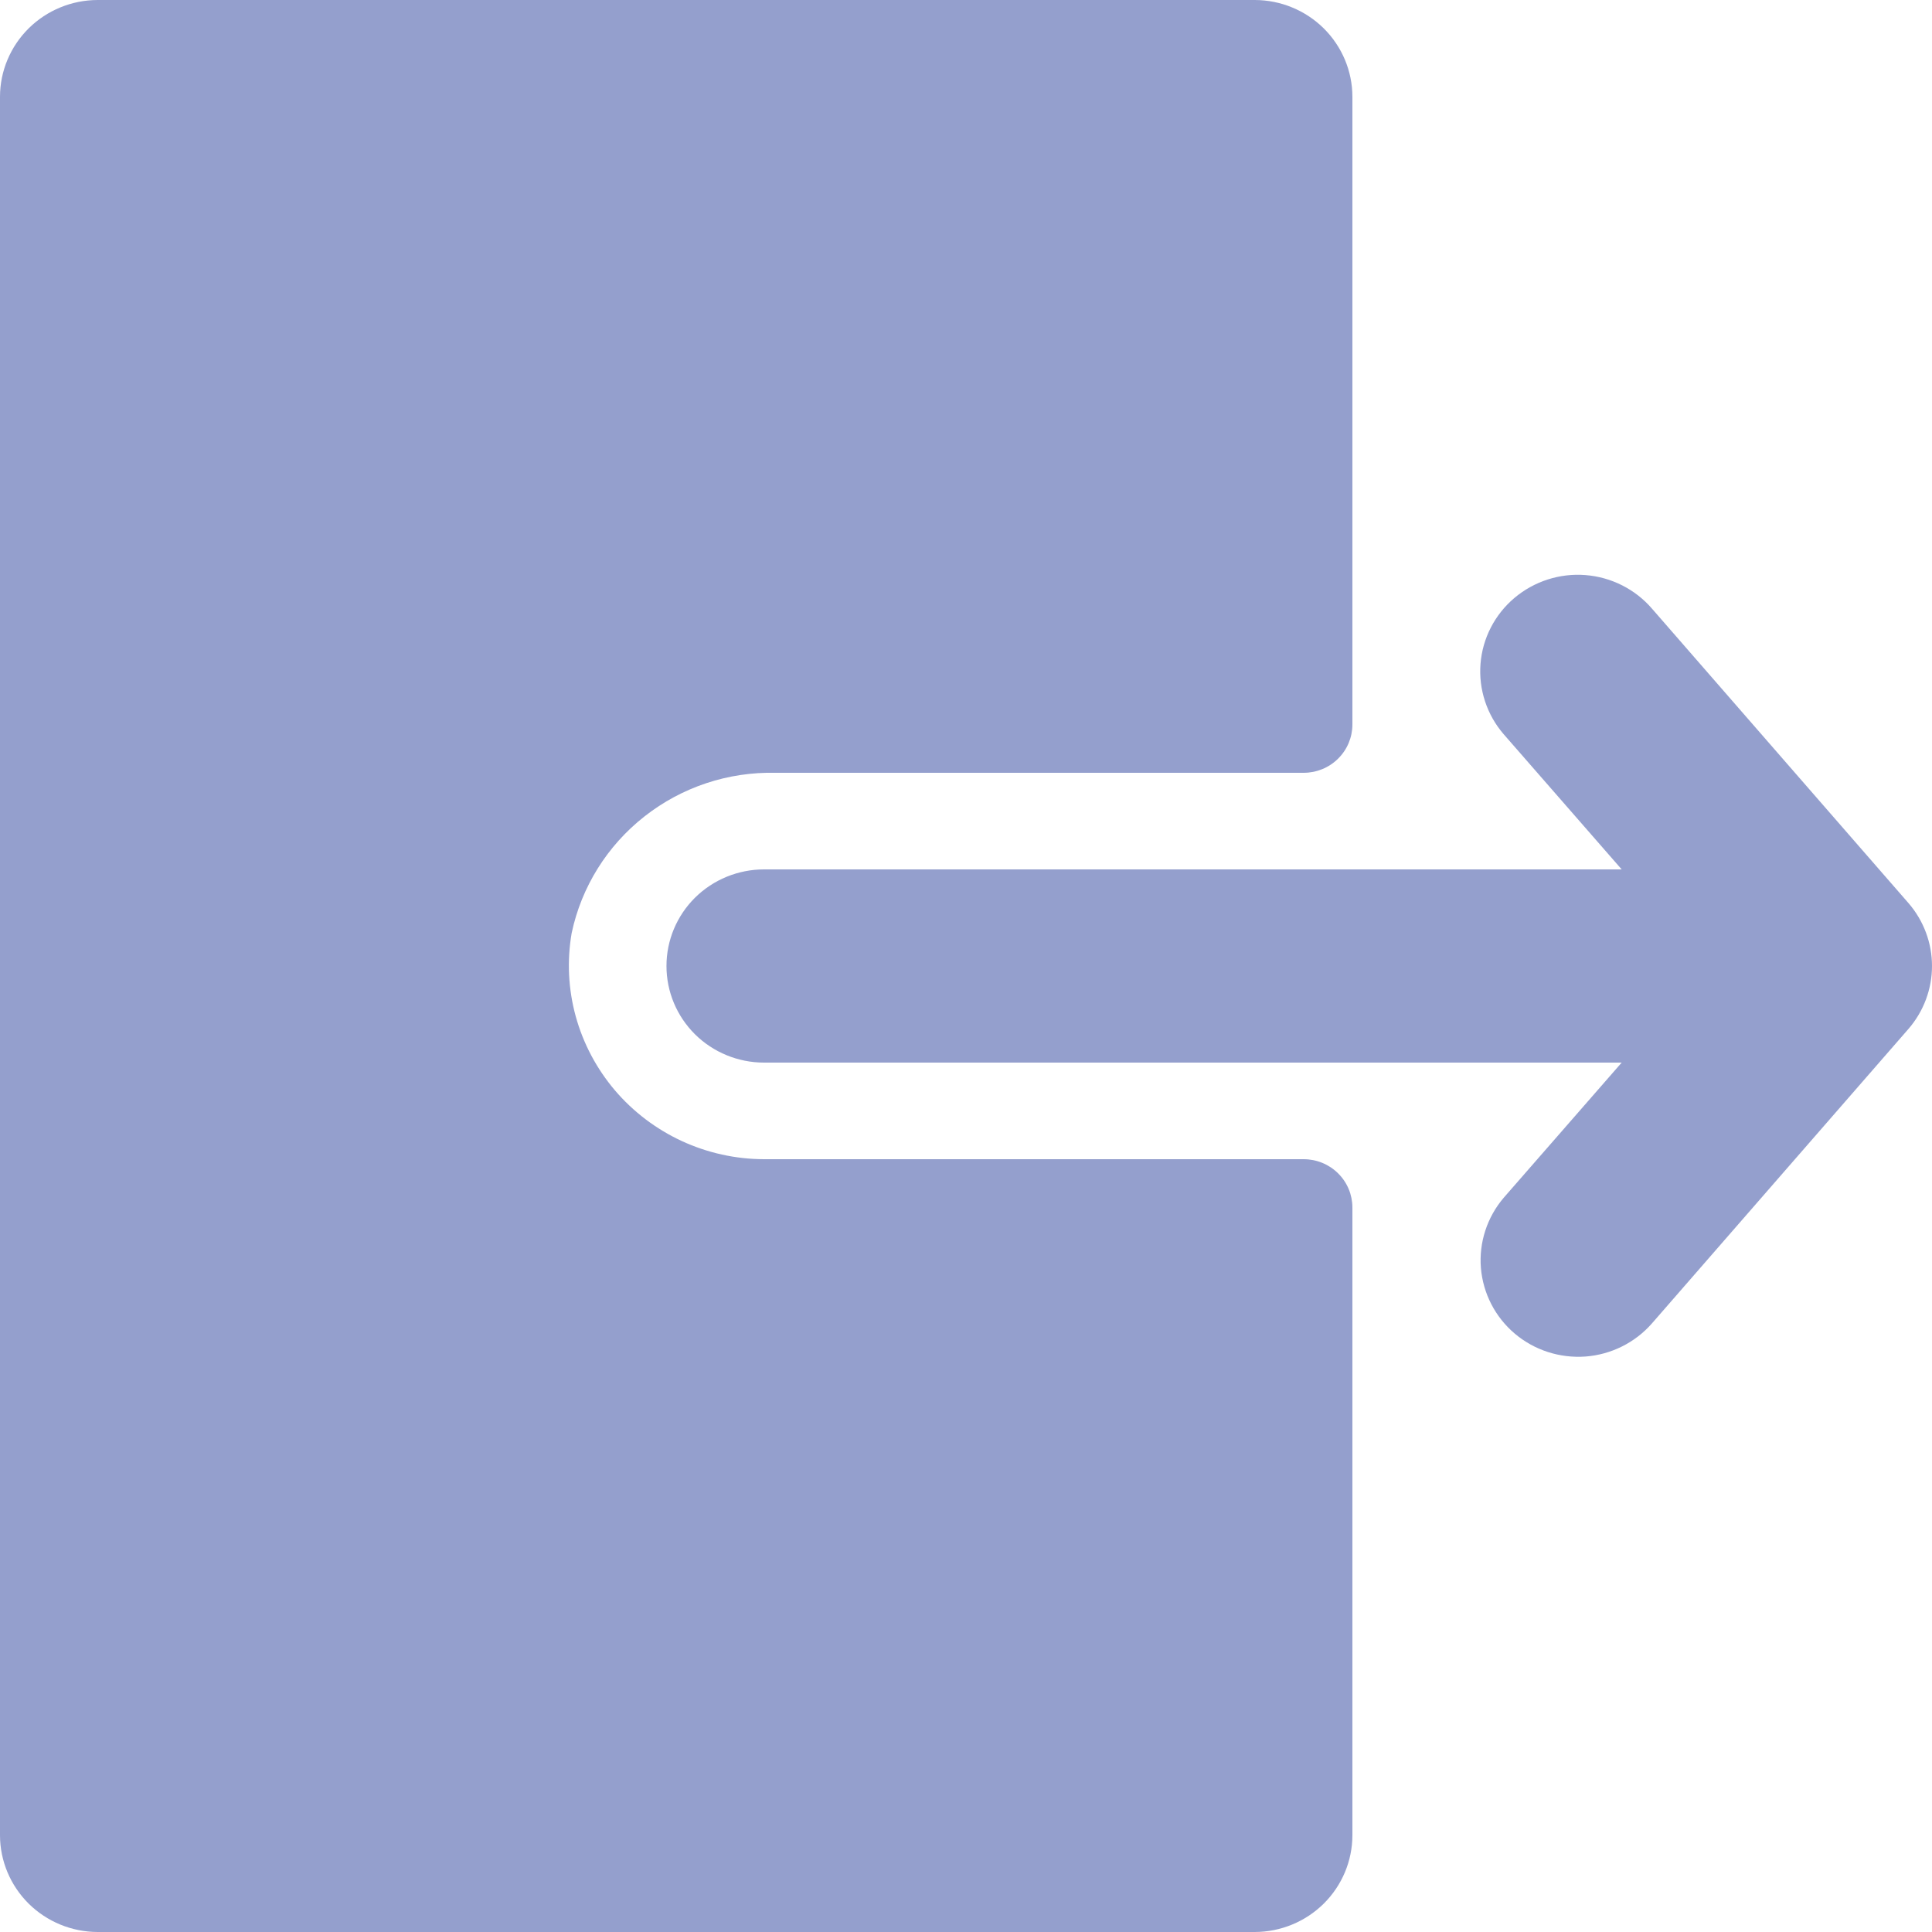 <svg width="29" height="29" viewBox="0 0 29 29" fill="none" xmlns="http://www.w3.org/2000/svg">
<path opacity="0.5" d="M20.3 18.125V27.55C20.299 27.934 20.144 28.302 19.87 28.574C19.595 28.846 19.223 28.999 18.835 29H1.465C1.077 28.999 0.705 28.846 0.43 28.574C0.156 28.302 0.001 27.934 0 27.55V1.45C0.001 1.066 0.156 0.698 0.43 0.426C0.705 0.154 1.077 0.001 1.465 0H18.835C19.223 0.001 19.595 0.154 19.87 0.426C20.144 0.698 20.299 1.066 20.3 1.45V10.875C20.3 11.067 20.223 11.252 20.085 11.388C19.948 11.524 19.762 11.6 19.568 11.6H11.646C10.932 11.583 10.235 11.814 9.675 12.254C9.115 12.693 8.728 13.312 8.581 14.005C8.509 14.421 8.53 14.848 8.642 15.256C8.754 15.663 8.955 16.042 9.229 16.365C9.504 16.688 9.847 16.948 10.233 17.127C10.62 17.306 11.041 17.399 11.468 17.4H19.568C19.762 17.4 19.948 17.476 20.085 17.612C20.223 17.748 20.3 17.933 20.3 18.125ZM28.648 13.557L24.796 9.135C24.544 8.843 24.184 8.662 23.797 8.632C23.41 8.602 23.027 8.726 22.731 8.976C22.436 9.226 22.253 9.581 22.223 9.965C22.193 10.348 22.318 10.728 22.57 11.02L24.342 13.05H11.468C11.08 13.05 10.707 13.203 10.432 13.475C10.158 13.747 10.004 14.115 10.004 14.5C10.004 14.885 10.158 15.253 10.432 15.525C10.707 15.797 11.08 15.95 11.468 15.95H24.342L22.57 17.98C22.321 18.273 22.198 18.651 22.229 19.033C22.261 19.415 22.443 19.769 22.737 20.018C23.031 20.267 23.413 20.39 23.799 20.362C24.184 20.333 24.543 20.154 24.796 19.865L28.648 15.443C28.875 15.18 29 14.846 29 14.5C29 14.154 28.875 13.82 28.648 13.557Z" fill="#2A419D"/>
</svg>
